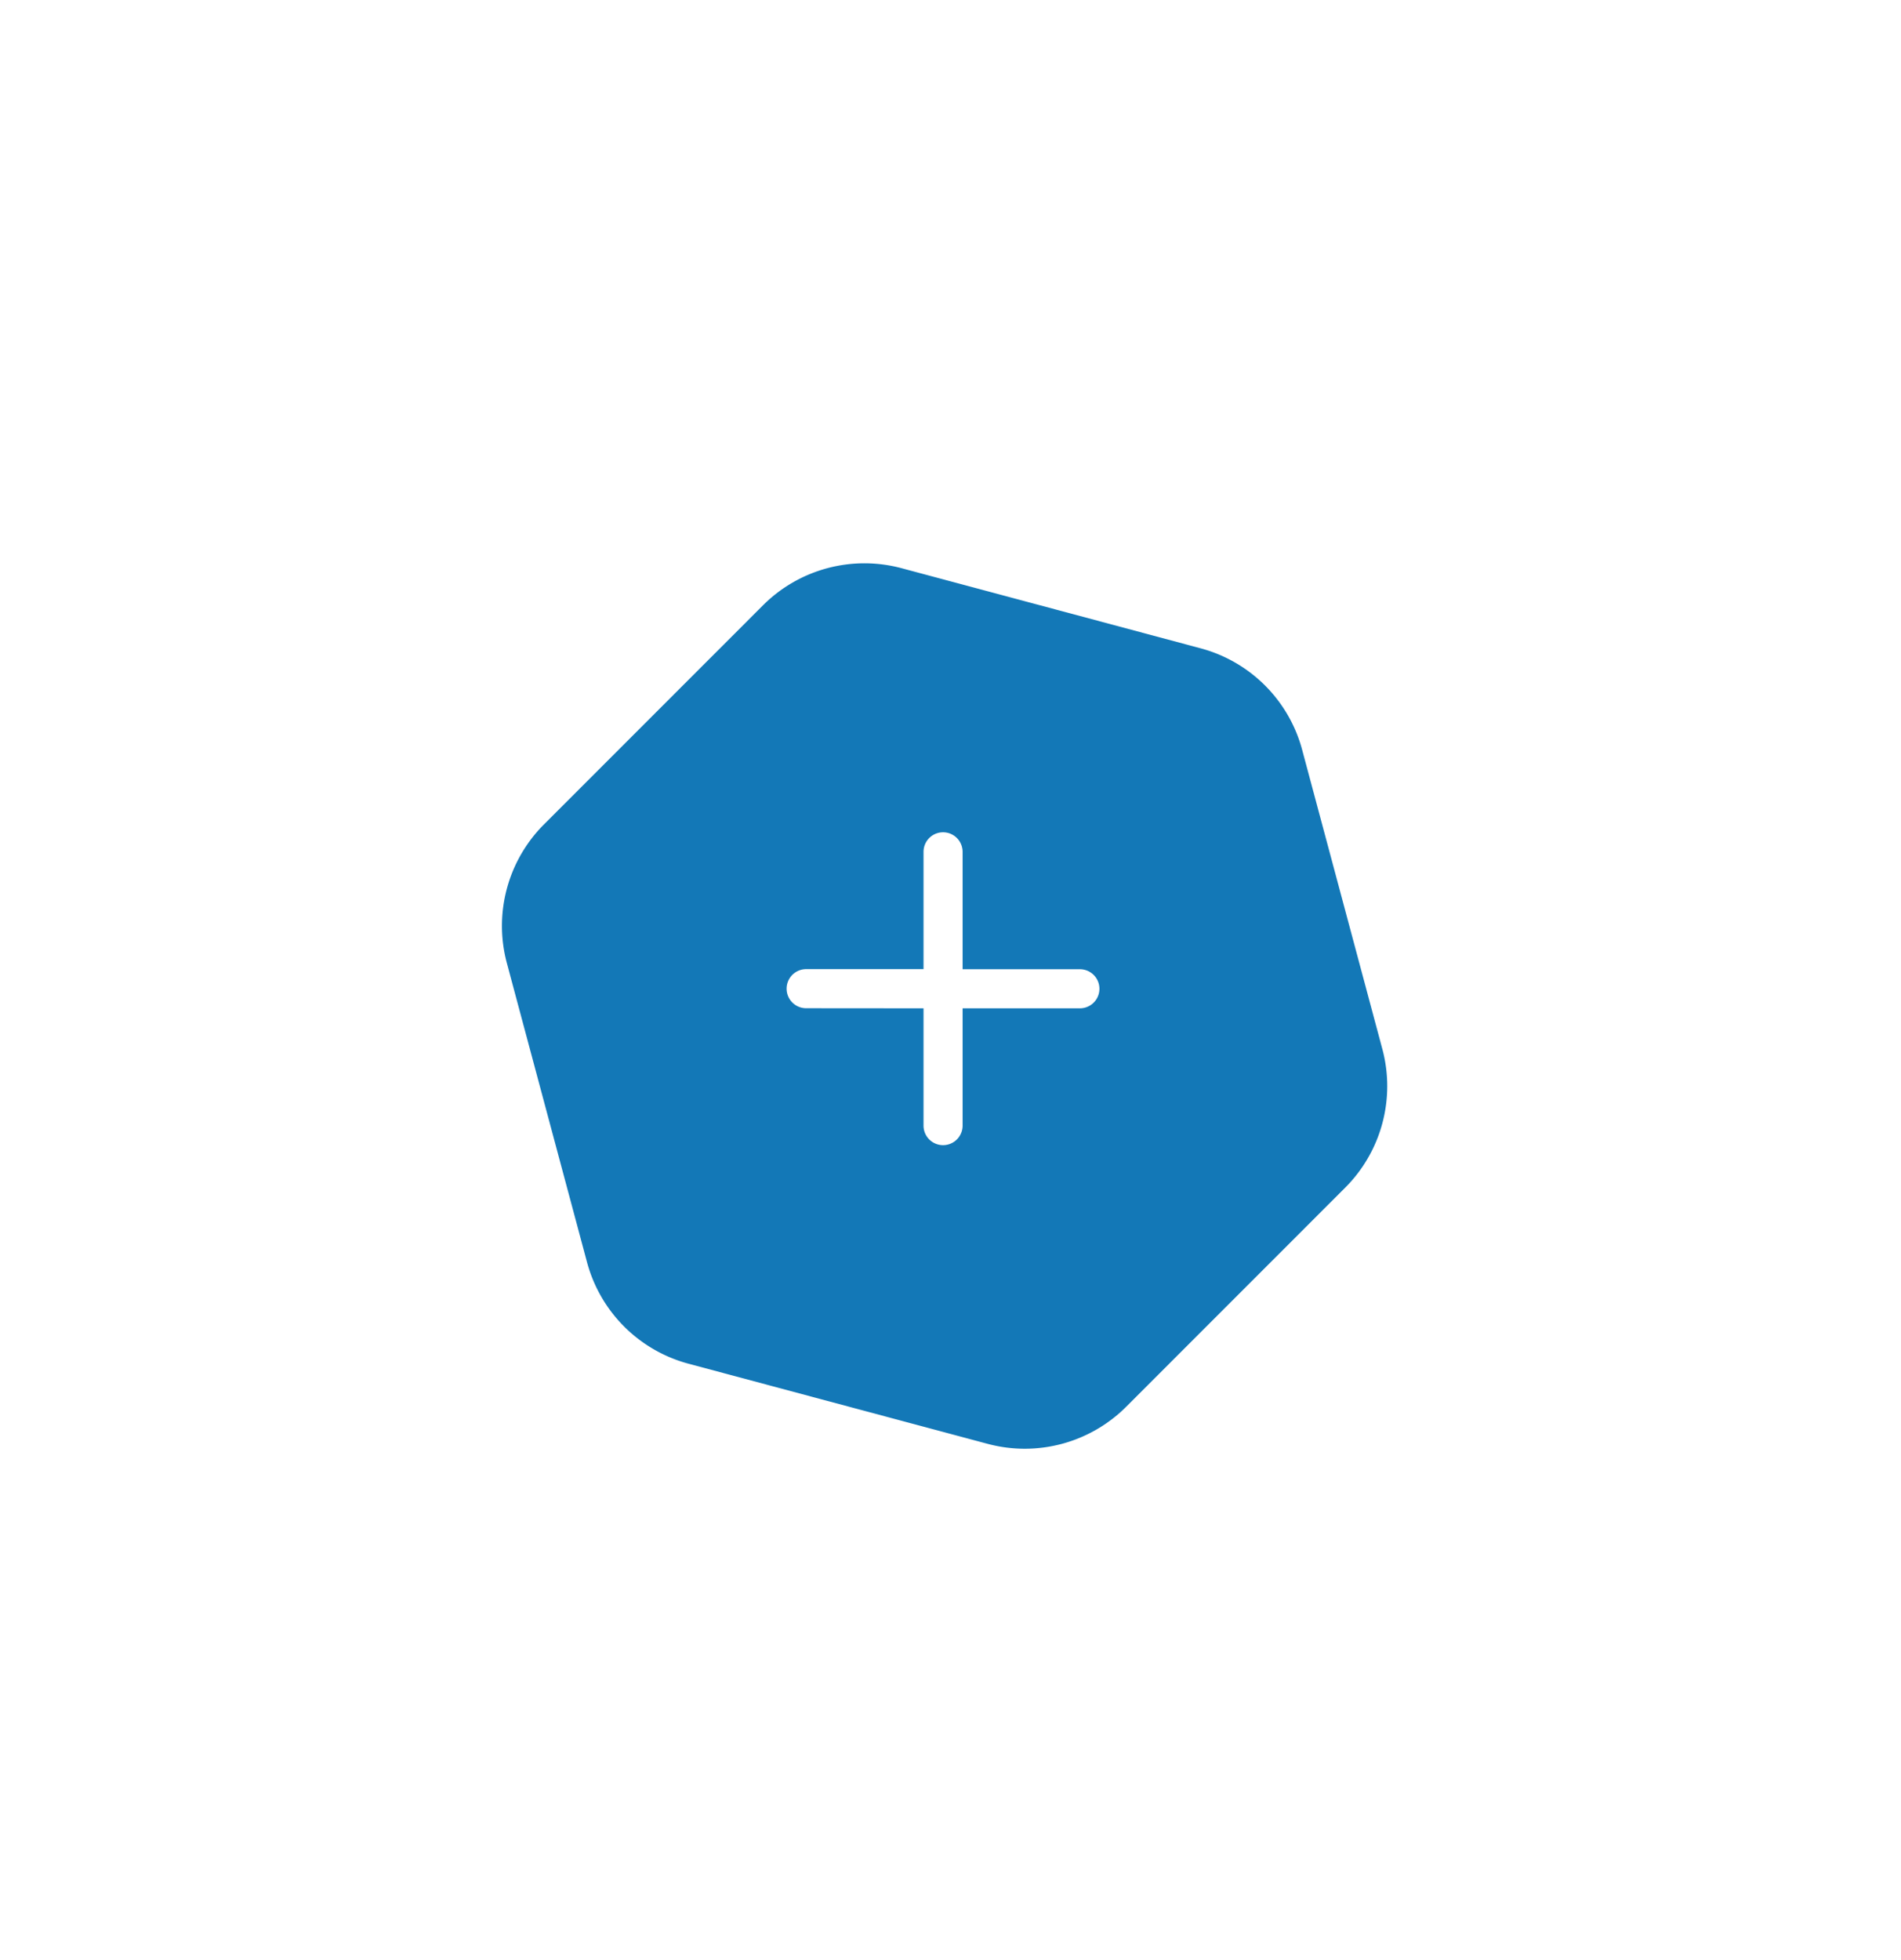 <svg xmlns="http://www.w3.org/2000/svg" xmlns:xlink="http://www.w3.org/1999/xlink" width="97.715" height="100.718" viewBox="0 0 97.715 100.718"><defs><style>.a{fill:#1378b7;fill-rule:evenodd;}.b{fill:#fff;}.c{filter:url(#a);}</style><filter id="a" x="0" y="0" width="97.715" height="100.718" filterUnits="userSpaceOnUse"><feOffset input="SourceAlpha"/><feGaussianBlur stdDeviation="7.5" result="b"/><feFlood flood-opacity="0.161"/><feComposite operator="in" in2="b"/><feComposite in="SourceGraphic"/></filter></defs><g transform="translate(-286.537 -635.197)"><g class="c" transform="matrix(1, 0, 0, 1, 286.54, 635.2)"><path class="a" d="M-274.932-179.322h-15.851a7.345,7.345,0,0,0-6.361,3.673l-7.925,13.727a7.345,7.345,0,0,0,0,7.345l7.925,13.727a7.345,7.345,0,0,0,6.361,3.673h15.851a7.345,7.345,0,0,0,6.361-3.673l7.925-13.727a7.345,7.345,0,0,0,0-7.345l-7.925-13.727A7.345,7.345,0,0,0-274.932-179.322Z" transform="matrix(-0.26, -0.97, 0.97, -0.26, 128.51, -263.82)"/></g><path class="b" d="M551.033,713.042v6.028a1,1,0,0,0,2.009,0v-6.028h6.028a1,1,0,1,0,0-2.009h-6.028V705a1,1,0,0,0-2.009,0v6.028H545a1,1,0,1,0,0,2.009Z" transform="translate(-217.025 -26.027)"/></g></svg>